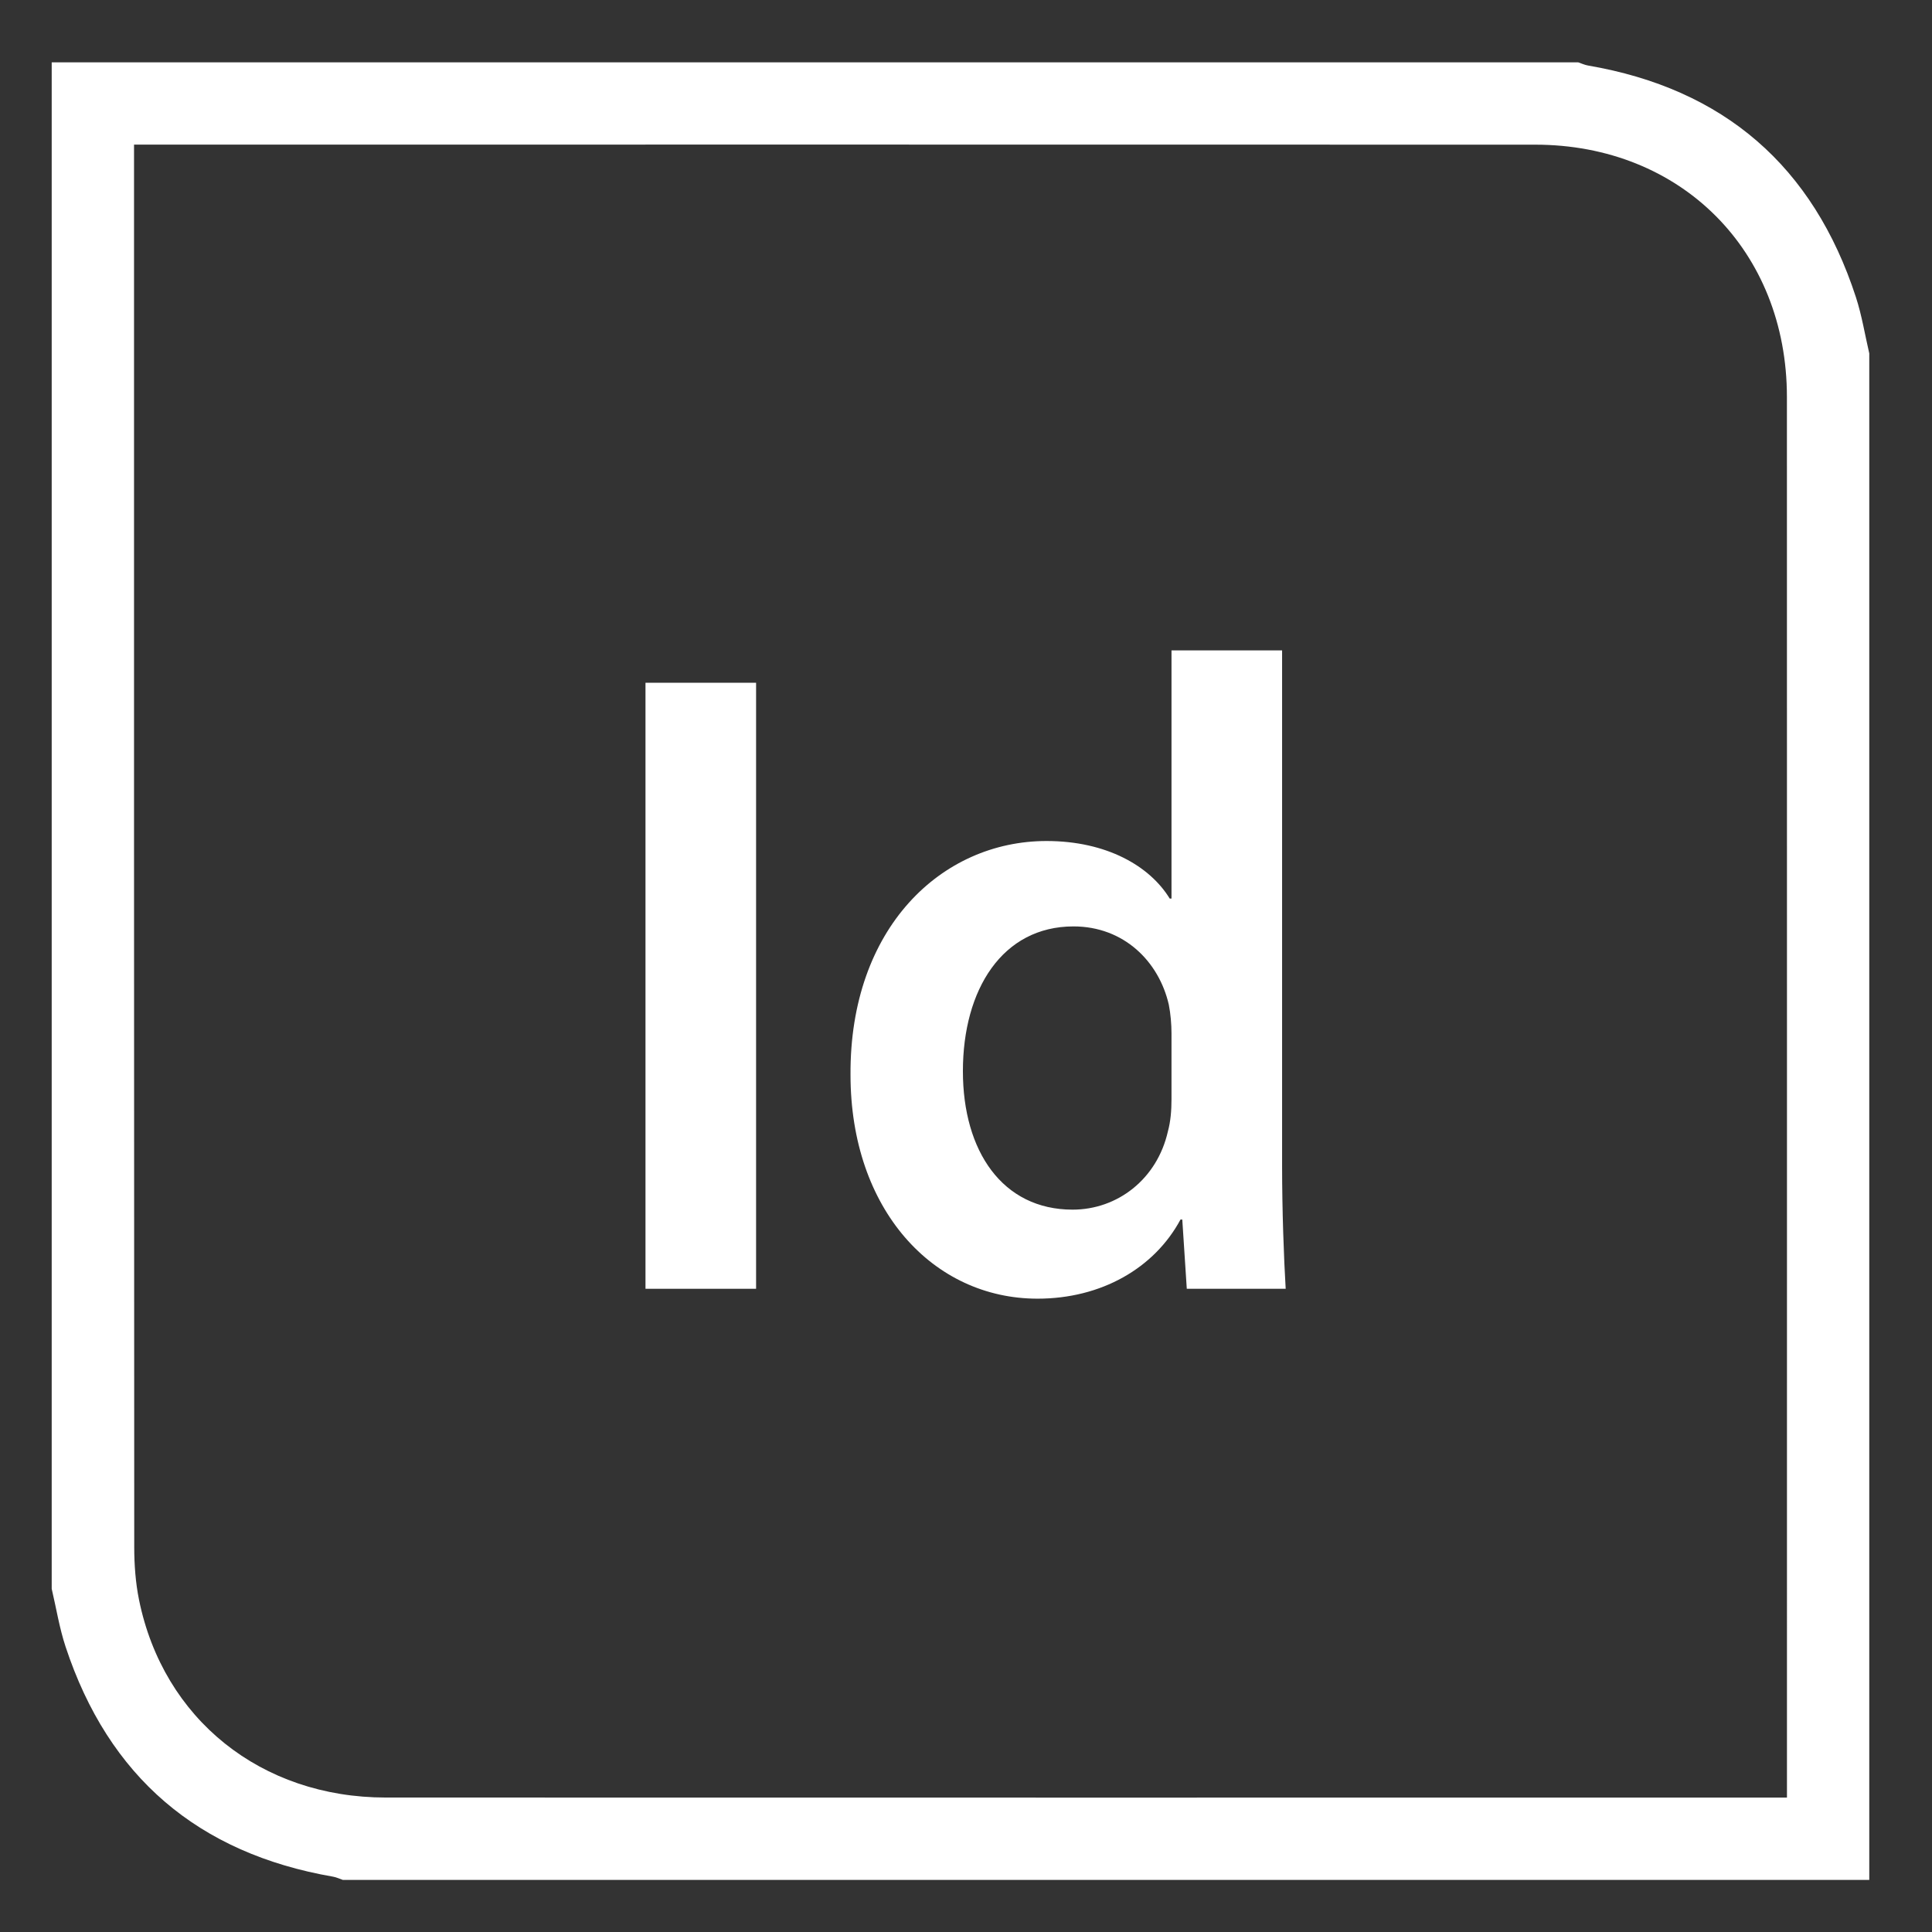 <?xml version="1.0" encoding="utf-8"?>
<!-- Generator: Adobe Illustrator 16.0.0, SVG Export Plug-In . SVG Version: 6.00 Build 0)  -->
<!DOCTYPE svg PUBLIC "-//W3C//DTD SVG 1.1//EN" "http://www.w3.org/Graphics/SVG/1.1/DTD/svg11.dtd">
<svg version="1.1" xmlns="http://www.w3.org/2000/svg" xmlns:xlink="http://www.w3.org/1999/xlink" x="0px" y="0px" width="200px"
	 height="200px" viewBox="0 0 200 200" enable-background="new 0 0 200 200" xml:space="preserve">
<rect x="0" y="0" width="200" height="200" fill="#333333" stroke="none"/>
<g id="Layer_6" display="none">
	<rect x="-0.2" y="0.1" display="inline" fill-rule="evenodd" clip-rule="evenodd" width="200" height="200"/>
</g>
<g id="Layer_1">
	<g>
		<g>
			<g>
				<path fill-rule="evenodd" clip-rule="evenodd" fill="#FFFFFF" d="M193.507,36.586c0,52.673,0,105.347,0,158.02
					c-52.673,0-105.346,0-158.02,0c-0.335-0.113-0.663-0.273-1.008-0.333c-13.971-2.419-23.239-10.329-27.688-23.799
					c-0.643-1.947-0.966-3.999-1.438-6.002c0-52.642,0-105.285,0-158.02c52.673,0,105.347,0,158.02,0
					c0.338,0.112,0.667,0.271,1.014,0.33c14.073,2.41,23.319,10.422,27.735,23.977C192.738,32.651,193.053,34.642,193.507,36.586z
					 M184.985,186.087c0-0.86,0-1.46,0-2.06c0-47.645,0.008-95.29-0.004-142.935c-0.004-15.133-10.951-26.111-26.052-26.116
					c-47.646-0.015-95.291-0.006-142.935-0.006c-0.649,0-1.298,0-2.119,0c0,0.86,0,1.459,0,2.059
					c0,47.706-0.005,95.413,0.021,143.119c0.001,1.826,0.134,3.687,0.497,5.472c2.513,12.349,12.64,20.458,25.541,20.461
					c47.645,0.014,95.29,0.005,142.935,0.005C183.474,186.087,184.079,186.087,184.985,186.087z"/>
			</g>
		</g>
	</g>
</g>
<g id="Layer_8" display="none">
</g>
<g id="Layer_9" display="none">
</g>
<g id="id">
	<g>
		<path fill="#FFFFFF" d="M78.27,70.679v62.735H66.821V70.679H78.27z"/>
		<path fill="#FFFFFF" d="M132.722,67.328v53.334c0,4.654,0.186,9.68,0.372,12.752h-10.238l-0.466-7.167h-0.186
			c-2.699,5.026-8.191,8.191-14.799,8.191c-10.797,0-19.36-9.215-19.36-23.177c-0.093-15.172,9.401-24.2,20.291-24.2
			c6.236,0,10.704,2.606,12.752,5.957h0.186v-25.69H132.722z M121.273,106.979c0-0.931-0.093-2.048-0.279-2.979
			c-1.024-4.468-4.654-8.098-9.866-8.098c-7.353,0-11.449,6.516-11.449,14.986c0,8.284,4.096,14.334,11.355,14.334
			c4.654,0,8.75-3.165,9.866-8.098c0.279-1.024,0.373-2.141,0.373-3.351V106.979z"/>
	</g>
</g>
<g id="ai" display="none">
	<g display="inline">
		<path fill="#FFFFFF" d="M77.432,115.636l-5.399,17.778H60.212l20.105-62.735h14.613l20.384,62.735h-12.286l-5.678-17.778H77.432z
			 M95.396,106.979l-4.933-15.451c-1.21-3.816-2.234-8.098-3.165-11.728h-0.186c-0.931,3.63-1.862,8.005-2.979,11.728l-4.84,15.451
			H95.396z"/>
		<path fill="#FFFFFF" d="M135.33,75.426c0,3.444-2.513,6.143-6.516,6.143c-3.816,0-6.329-2.699-6.329-6.143
			c0-3.537,2.606-6.236,6.422-6.236C132.817,69.189,135.237,71.889,135.33,75.426z M123.137,133.414V88.084h11.542v45.329H123.137z"
			/>
	</g>
</g>
<g id="ps" display="none">
	<g display="inline">
		<path fill="#FFFFFF" d="M61.702,71.516c4.096-0.745,9.773-1.303,17.499-1.303c8.377,0,14.52,1.768,18.522,5.119
			c3.723,3.072,6.143,8.005,6.143,13.869c0,5.957-1.861,10.89-5.398,14.241c-4.561,4.561-11.728,6.702-19.826,6.702
			c-2.141,0-4.095-0.093-5.584-0.373v23.642H61.702V71.516z M73.058,100.743c1.396,0.372,3.258,0.465,5.584,0.465
			c8.563,0,13.776-4.188,13.776-11.542c0-6.981-4.84-10.704-12.752-10.704c-3.165,0-5.398,0.279-6.608,0.559V100.743z"/>
		<path fill="#FFFFFF" d="M110.757,122.896c2.606,1.583,7.539,3.258,11.635,3.258c5.026,0,7.26-2.048,7.26-5.026
			c0-3.071-1.861-4.654-7.446-6.608c-8.842-3.071-12.565-7.912-12.472-13.217c0-8.004,6.608-14.241,17.126-14.241
			c5.026,0,9.401,1.303,12.007,2.699l-2.234,8.098c-1.955-1.117-5.584-2.606-9.587-2.606c-4.096,0-6.33,1.955-6.33,4.747
			c0,2.885,2.141,4.281,7.912,6.329c8.19,2.979,12.007,7.167,12.1,13.869c0,8.191-6.422,14.148-18.43,14.148
			c-5.492,0-10.425-1.303-13.776-3.165L110.757,122.896z"/>
	</g>
</g>
<g id="ae" display="none">
	<g display="inline">
		<path fill="#FFFFFF" d="M65.704,115.636l-5.399,17.778H48.484l20.105-62.735h14.613l20.384,62.735H91.3l-5.678-17.778H65.704z
			 M83.667,106.979l-4.933-15.451C77.524,87.712,76.5,83.43,75.57,79.8h-0.186c-0.931,3.63-1.862,8.005-2.979,11.728l-4.84,15.451
			H83.667z"/>
		<path fill="#FFFFFF" d="M118.762,113.96c0.279,8.191,6.702,11.728,13.961,11.728c5.306,0,9.122-0.745,12.566-2.048l1.675,7.912
			c-3.909,1.583-9.308,2.792-15.823,2.792c-14.707,0-23.363-9.028-23.363-22.897c0-12.566,7.632-24.387,22.153-24.387
			c14.706,0,19.546,12.1,19.546,22.06c0,2.141-0.186,3.816-0.373,4.84H118.762z M138.681,105.956
			c0.093-4.189-1.769-11.077-9.401-11.077c-7.074,0-10.052,6.422-10.518,11.077H138.681z"/>
	</g>
</g>
<g id="pr" display="none">
	<g display="inline">
		<path fill="#FFFFFF" d="M64.122,71.516c4.096-0.745,9.773-1.303,17.499-1.303c8.377,0,14.52,1.768,18.522,5.119
			c3.723,3.072,6.143,8.005,6.143,13.869c0,5.957-1.861,10.89-5.398,14.241c-4.561,4.561-11.728,6.702-19.826,6.702
			c-2.141,0-4.095-0.093-5.584-0.373v23.642H64.122V71.516z M75.478,100.743c1.396,0.372,3.258,0.465,5.584,0.465
			c8.563,0,13.776-4.188,13.776-11.542c0-6.981-4.84-10.704-12.752-10.704c-3.165,0-5.398,0.279-6.608,0.559V100.743z"/>
		<path fill="#FFFFFF" d="M114.573,102.698c0-6.143-0.093-10.518-0.372-14.613h9.959l0.372,8.656h0.373
			c2.234-6.422,7.539-9.68,12.379-9.68c1.117,0,1.769,0.093,2.699,0.279v10.797c-0.931-0.186-1.955-0.372-3.351-0.372
			c-5.491,0-9.215,3.537-10.238,8.656c-0.187,1.024-0.373,2.234-0.373,3.537v23.456h-11.449V102.698z"/>
	</g>
</g>
</svg>
